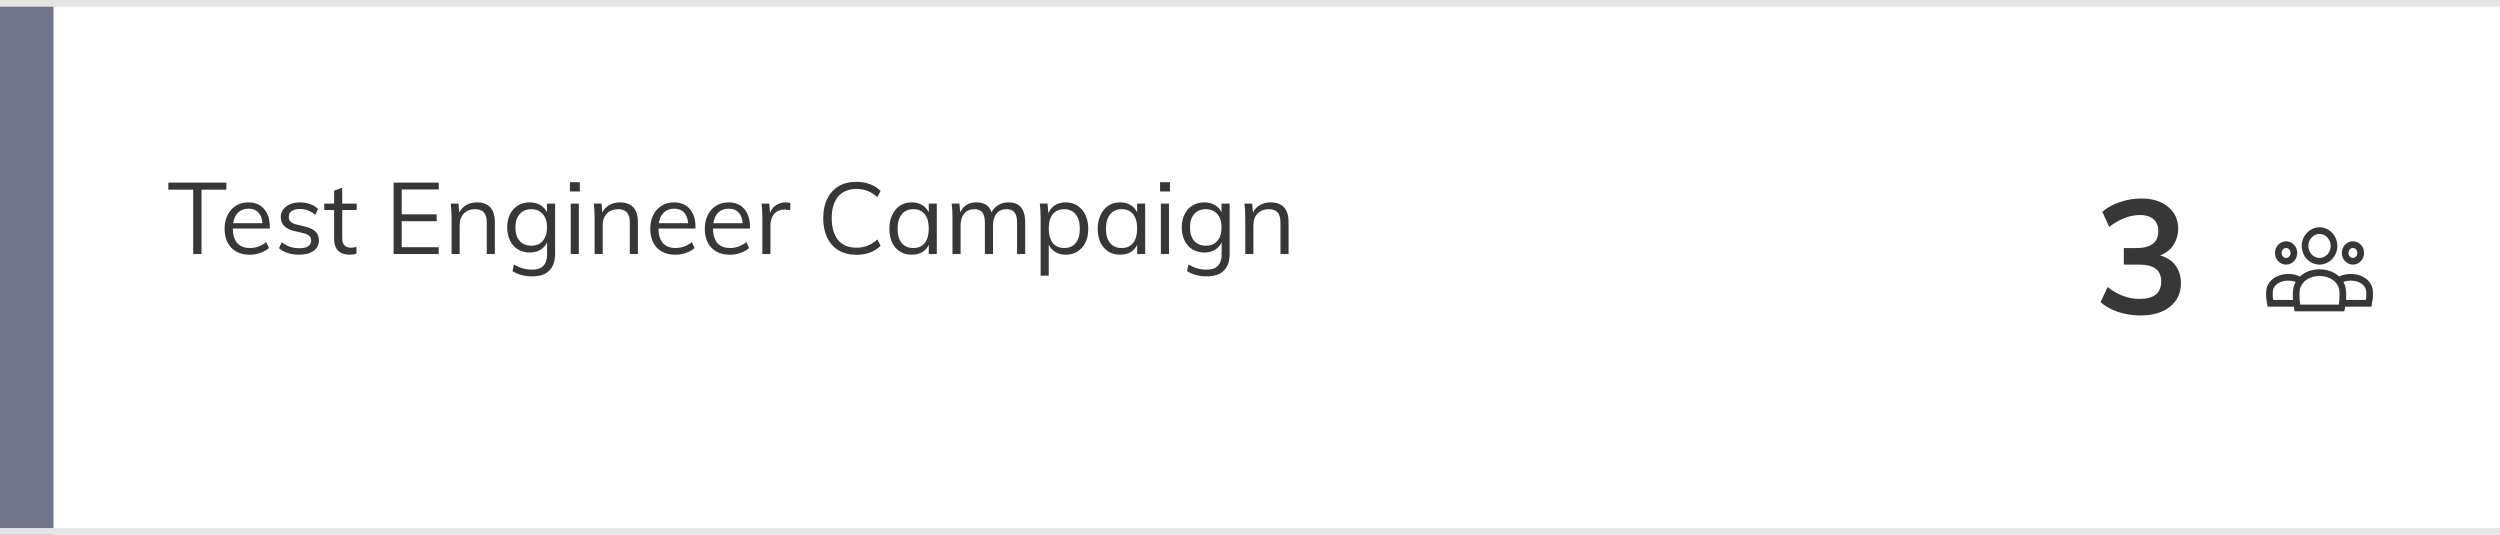 <svg width="374" height="80" viewBox="0 0 374 80" fill="none" xmlns="http://www.w3.org/2000/svg">
<rect width="374" height="80" fill="white"/>
<path d="M28.9 28.37H25.18V27.32H33.865V28.37H30.145V38H28.9V28.37ZM40.366 34.19H34.831C34.841 35.15 35.061 35.875 35.491 36.365C35.931 36.855 36.566 37.1 37.396 37.1C38.276 37.1 39.086 36.805 39.826 36.215L40.231 37.1C39.901 37.41 39.476 37.655 38.956 37.835C38.446 38.015 37.921 38.105 37.381 38.105C36.201 38.105 35.276 37.76 34.606 37.07C33.936 36.37 33.601 35.415 33.601 34.205C33.601 33.435 33.751 32.755 34.051 32.165C34.351 31.565 34.771 31.1 35.311 30.77C35.851 30.44 36.466 30.275 37.156 30.275C38.156 30.275 38.941 30.605 39.511 31.265C40.081 31.915 40.366 32.815 40.366 33.965V34.19ZM37.171 31.22C36.541 31.22 36.026 31.41 35.626 31.79C35.236 32.17 34.986 32.705 34.876 33.395H39.271C39.211 32.685 39.001 32.145 38.641 31.775C38.291 31.405 37.801 31.22 37.171 31.22ZM44.76 38.105C43.49 38.105 42.485 37.78 41.745 37.13L42.15 36.23C42.56 36.55 42.975 36.78 43.395 36.92C43.815 37.06 44.285 37.13 44.805 37.13C45.375 37.13 45.805 37.035 46.095 36.845C46.395 36.645 46.545 36.36 46.545 35.99C46.545 35.69 46.445 35.45 46.245 35.27C46.045 35.09 45.715 34.95 45.255 34.85L43.98 34.55C43.35 34.41 42.86 34.16 42.51 33.8C42.17 33.44 42 33.01 42 32.51C42 31.85 42.265 31.315 42.795 30.905C43.325 30.485 44.025 30.275 44.895 30.275C45.425 30.275 45.925 30.36 46.395 30.53C46.865 30.7 47.26 30.945 47.58 31.265L47.175 32.15C46.465 31.56 45.705 31.265 44.895 31.265C44.355 31.265 43.935 31.37 43.635 31.58C43.345 31.78 43.2 32.065 43.2 32.435C43.2 32.745 43.29 32.99 43.47 33.17C43.66 33.35 43.96 33.49 44.37 33.59L45.645 33.905C46.345 34.065 46.865 34.315 47.205 34.655C47.545 34.985 47.715 35.42 47.715 35.96C47.715 36.61 47.45 37.13 46.92 37.52C46.39 37.91 45.67 38.105 44.76 38.105ZM51.198 31.415V35.54C51.198 36.1 51.313 36.495 51.543 36.725C51.773 36.945 52.098 37.055 52.518 37.055C52.798 37.055 53.068 37.01 53.328 36.92V37.955C53.018 38.055 52.668 38.105 52.278 38.105C51.558 38.105 50.993 37.905 50.583 37.505C50.183 37.095 49.983 36.495 49.983 35.705V31.415H48.513V30.455H49.983V28.52L51.198 28.085V30.455H53.358V31.415H51.198ZM58.883 27.32H65.633V28.34H60.099V32.06H65.334V33.095H60.099V36.98H65.633V38H58.883V27.32ZM71.317 30.275C73.127 30.275 74.032 31.27 74.032 33.26V38H72.817V33.32C72.817 32.62 72.677 32.11 72.397 31.79C72.117 31.46 71.677 31.295 71.077 31.295C70.377 31.295 69.817 31.51 69.397 31.94C68.977 32.37 68.767 32.95 68.767 33.68V38H67.552V32.57C67.552 31.79 67.512 31.085 67.432 30.455H68.587L68.707 31.805C68.937 31.315 69.282 30.94 69.742 30.68C70.202 30.41 70.727 30.275 71.317 30.275ZM83.046 30.455V37.94C83.046 39.06 82.756 39.905 82.176 40.475C81.606 41.055 80.761 41.345 79.641 41.345C78.491 41.345 77.501 41.085 76.671 40.565L76.881 39.575C77.361 39.845 77.811 40.04 78.231 40.16C78.661 40.28 79.131 40.34 79.641 40.34C80.371 40.34 80.921 40.145 81.291 39.755C81.661 39.375 81.846 38.805 81.846 38.045V36.26C81.616 36.74 81.276 37.115 80.826 37.385C80.386 37.645 79.861 37.775 79.251 37.775C78.591 37.775 78.001 37.62 77.481 37.31C76.971 37 76.576 36.56 76.296 35.99C76.016 35.42 75.876 34.765 75.876 34.025C75.876 33.285 76.016 32.63 76.296 32.06C76.576 31.49 76.971 31.05 77.481 30.74C78.001 30.43 78.591 30.275 79.251 30.275C79.851 30.275 80.371 30.405 80.811 30.665C81.261 30.925 81.601 31.29 81.831 31.76V30.455H83.046ZM79.491 36.755C80.221 36.755 80.791 36.515 81.201 36.035C81.621 35.545 81.831 34.875 81.831 34.025C81.831 33.175 81.621 32.51 81.201 32.03C80.791 31.54 80.221 31.295 79.491 31.295C78.751 31.295 78.166 31.54 77.736 32.03C77.316 32.51 77.106 33.175 77.106 34.025C77.106 34.875 77.316 35.545 77.736 36.035C78.166 36.515 78.751 36.755 79.491 36.755ZM85.379 30.455H86.594V38H85.379V30.455ZM86.744 27.26V28.64H85.259V27.26H86.744ZM92.718 30.275C94.528 30.275 95.433 31.27 95.433 33.26V38H94.218V33.32C94.218 32.62 94.078 32.11 93.798 31.79C93.518 31.46 93.078 31.295 92.478 31.295C91.778 31.295 91.218 31.51 90.798 31.94C90.378 32.37 90.168 32.95 90.168 33.68V38H88.953V32.57C88.953 31.79 88.913 31.085 88.833 30.455H89.988L90.108 31.805C90.338 31.315 90.683 30.94 91.143 30.68C91.603 30.41 92.128 30.275 92.718 30.275ZM104.043 34.19H98.508C98.518 35.15 98.738 35.875 99.168 36.365C99.608 36.855 100.243 37.1 101.073 37.1C101.953 37.1 102.763 36.805 103.503 36.215L103.908 37.1C103.578 37.41 103.153 37.655 102.633 37.835C102.123 38.015 101.598 38.105 101.058 38.105C99.878 38.105 98.953 37.76 98.283 37.07C97.613 36.37 97.278 35.415 97.278 34.205C97.278 33.435 97.428 32.755 97.728 32.165C98.028 31.565 98.448 31.1 98.988 30.77C99.528 30.44 100.143 30.275 100.833 30.275C101.833 30.275 102.618 30.605 103.188 31.265C103.758 31.915 104.043 32.815 104.043 33.965V34.19ZM100.848 31.22C100.218 31.22 99.703 31.41 99.303 31.79C98.913 32.17 98.663 32.705 98.553 33.395H102.948C102.888 32.685 102.678 32.145 102.318 31.775C101.968 31.405 101.478 31.22 100.848 31.22ZM112.202 34.19H106.667C106.677 35.15 106.897 35.875 107.327 36.365C107.767 36.855 108.402 37.1 109.232 37.1C110.112 37.1 110.922 36.805 111.662 36.215L112.067 37.1C111.737 37.41 111.312 37.655 110.792 37.835C110.282 38.015 109.757 38.105 109.217 38.105C108.037 38.105 107.112 37.76 106.442 37.07C105.772 36.37 105.437 35.415 105.437 34.205C105.437 33.435 105.587 32.755 105.887 32.165C106.187 31.565 106.607 31.1 107.147 30.77C107.687 30.44 108.302 30.275 108.992 30.275C109.992 30.275 110.777 30.605 111.347 31.265C111.917 31.915 112.202 32.815 112.202 33.965V34.19ZM109.007 31.22C108.377 31.22 107.862 31.41 107.462 31.79C107.072 32.17 106.822 32.705 106.712 33.395H111.107C111.047 32.685 110.837 32.145 110.477 31.775C110.127 31.405 109.637 31.22 109.007 31.22ZM117.556 30.275C117.806 30.275 118.036 30.305 118.246 30.365L118.216 31.475C117.986 31.395 117.721 31.355 117.421 31.355C116.691 31.355 116.146 31.585 115.786 32.045C115.436 32.495 115.261 33.045 115.261 33.695V38H114.046V32.57C114.046 31.79 114.006 31.085 113.926 30.455H115.081L115.201 31.85C115.391 31.34 115.696 30.95 116.116 30.68C116.536 30.41 117.016 30.275 117.556 30.275ZM128.102 38.12C127.092 38.12 126.212 37.9 125.462 37.46C124.722 37.02 124.152 36.39 123.752 35.57C123.352 34.74 123.152 33.765 123.152 32.645C123.152 31.525 123.352 30.56 123.752 29.75C124.152 28.93 124.722 28.3 125.462 27.86C126.212 27.42 127.092 27.2 128.102 27.2C128.842 27.2 129.517 27.315 130.127 27.545C130.747 27.765 131.282 28.1 131.732 28.55L131.267 29.495C130.757 29.055 130.252 28.74 129.752 28.55C129.262 28.36 128.717 28.265 128.117 28.265C126.947 28.265 126.037 28.645 125.387 29.405C124.747 30.165 124.427 31.245 124.427 32.645C124.427 34.055 124.747 35.145 125.387 35.915C126.027 36.675 126.937 37.055 128.117 37.055C128.717 37.055 129.262 36.96 129.752 36.77C130.252 36.58 130.757 36.265 131.267 35.825L131.732 36.77C131.282 37.22 130.747 37.56 130.127 37.79C129.517 38.01 128.842 38.12 128.102 38.12ZM140.144 30.455V38H138.944V36.635C138.724 37.105 138.389 37.47 137.939 37.73C137.499 37.98 136.984 38.105 136.394 38.105C135.724 38.105 135.134 37.945 134.624 37.625C134.124 37.305 133.734 36.855 133.454 36.275C133.184 35.685 133.049 35 133.049 34.22C133.049 33.44 133.189 32.755 133.469 32.165C133.749 31.565 134.139 31.1 134.639 30.77C135.149 30.44 135.734 30.275 136.394 30.275C136.984 30.275 137.499 30.405 137.939 30.665C138.379 30.925 138.714 31.29 138.944 31.76V30.455H140.144ZM136.634 37.1C137.374 37.1 137.944 36.85 138.344 36.35C138.744 35.84 138.944 35.12 138.944 34.19C138.944 33.26 138.744 32.545 138.344 32.045C137.944 31.545 137.374 31.295 136.634 31.295C135.894 31.295 135.314 31.555 134.894 32.075C134.484 32.585 134.279 33.3 134.279 34.22C134.279 35.14 134.484 35.85 134.894 36.35C135.304 36.85 135.884 37.1 136.634 37.1ZM150.863 30.275C152.533 30.275 153.368 31.27 153.368 33.26V38H152.153V33.32C152.153 32.61 152.028 32.095 151.778 31.775C151.538 31.455 151.143 31.295 150.593 31.295C149.953 31.295 149.453 31.51 149.093 31.94C148.733 32.37 148.553 32.955 148.553 33.695V38H147.338V33.32C147.338 32.62 147.213 32.11 146.963 31.79C146.713 31.46 146.313 31.295 145.763 31.295C145.123 31.295 144.618 31.51 144.248 31.94C143.888 32.37 143.708 32.955 143.708 33.695V38H142.493V32.57C142.493 31.79 142.453 31.085 142.373 30.455H143.528L143.648 31.775C143.858 31.295 144.168 30.925 144.578 30.665C144.998 30.405 145.483 30.275 146.033 30.275C146.633 30.275 147.123 30.395 147.503 30.635C147.883 30.875 148.163 31.245 148.343 31.745C148.573 31.295 148.908 30.94 149.348 30.68C149.798 30.41 150.303 30.275 150.863 30.275ZM159.442 30.275C160.102 30.275 160.687 30.44 161.197 30.77C161.707 31.1 162.102 31.565 162.382 32.165C162.662 32.755 162.802 33.44 162.802 34.22C162.802 35 162.662 35.685 162.382 36.275C162.102 36.855 161.707 37.305 161.197 37.625C160.697 37.945 160.112 38.105 159.442 38.105C158.852 38.105 158.337 37.975 157.897 37.715C157.457 37.455 157.122 37.085 156.892 36.605V41.24H155.677V32.57C155.677 31.79 155.637 31.085 155.557 30.455H156.712L156.832 31.91C157.042 31.39 157.372 30.99 157.822 30.71C158.282 30.42 158.822 30.275 159.442 30.275ZM159.217 37.1C159.957 37.1 160.527 36.85 160.927 36.35C161.337 35.85 161.542 35.14 161.542 34.22C161.542 33.3 161.337 32.585 160.927 32.075C160.517 31.555 159.947 31.295 159.217 31.295C158.467 31.295 157.892 31.545 157.492 32.045C157.092 32.545 156.892 33.26 156.892 34.19C156.892 35.12 157.092 35.84 157.492 36.35C157.892 36.85 158.467 37.1 159.217 37.1ZM171.316 30.455V38H170.116V36.635C169.896 37.105 169.561 37.47 169.111 37.73C168.671 37.98 168.156 38.105 167.566 38.105C166.896 38.105 166.306 37.945 165.796 37.625C165.296 37.305 164.906 36.855 164.626 36.275C164.356 35.685 164.221 35 164.221 34.22C164.221 33.44 164.361 32.755 164.641 32.165C164.921 31.565 165.311 31.1 165.811 30.77C166.321 30.44 166.906 30.275 167.566 30.275C168.156 30.275 168.671 30.405 169.111 30.665C169.551 30.925 169.886 31.29 170.116 31.76V30.455H171.316ZM167.806 37.1C168.546 37.1 169.116 36.85 169.516 36.35C169.916 35.84 170.116 35.12 170.116 34.19C170.116 33.26 169.916 32.545 169.516 32.045C169.116 31.545 168.546 31.295 167.806 31.295C167.066 31.295 166.486 31.555 166.066 32.075C165.656 32.585 165.451 33.3 165.451 34.22C165.451 35.14 165.656 35.85 166.066 36.35C166.476 36.85 167.056 37.1 167.806 37.1ZM173.665 30.455H174.88V38H173.665V30.455ZM175.03 27.26V28.64H173.545V27.26H175.03ZM183.959 30.455V37.94C183.959 39.06 183.669 39.905 183.089 40.475C182.519 41.055 181.674 41.345 180.554 41.345C179.404 41.345 178.414 41.085 177.584 40.565L177.794 39.575C178.274 39.845 178.724 40.04 179.144 40.16C179.574 40.28 180.044 40.34 180.554 40.34C181.284 40.34 181.834 40.145 182.204 39.755C182.574 39.375 182.759 38.805 182.759 38.045V36.26C182.529 36.74 182.189 37.115 181.739 37.385C181.299 37.645 180.774 37.775 180.164 37.775C179.504 37.775 178.914 37.62 178.394 37.31C177.884 37 177.489 36.56 177.209 35.99C176.929 35.42 176.789 34.765 176.789 34.025C176.789 33.285 176.929 32.63 177.209 32.06C177.489 31.49 177.884 31.05 178.394 30.74C178.914 30.43 179.504 30.275 180.164 30.275C180.764 30.275 181.284 30.405 181.724 30.665C182.174 30.925 182.514 31.29 182.744 31.76V30.455H183.959ZM180.404 36.755C181.134 36.755 181.704 36.515 182.114 36.035C182.534 35.545 182.744 34.875 182.744 34.025C182.744 33.175 182.534 32.51 182.114 32.03C181.704 31.54 181.134 31.295 180.404 31.295C179.664 31.295 179.079 31.54 178.649 32.03C178.229 32.51 178.019 33.175 178.019 34.025C178.019 34.875 178.229 35.545 178.649 36.035C179.079 36.515 179.664 36.755 180.404 36.755ZM190.057 30.275C191.867 30.275 192.772 31.27 192.772 33.26V38H191.557V33.32C191.557 32.62 191.417 32.11 191.137 31.79C190.857 31.46 190.417 31.295 189.817 31.295C189.117 31.295 188.557 31.51 188.137 31.94C187.717 32.37 187.507 32.95 187.507 33.68V38H186.292V32.57C186.292 31.79 186.252 31.085 186.172 30.455H187.327L187.447 31.805C187.677 31.315 188.022 30.94 188.482 30.68C188.942 30.41 189.467 30.275 190.057 30.275Z" fill="#373737"/>
<path d="M0 0H8V40V80H0V0Z" fill="#70738A"/>
<line x1="4.27764e-08" y1="79.5" x2="374" y2="79.5" stroke="#E5E5E5"/>
<line x1="4.27764e-08" y1="0.5" x2="374" y2="0.5" stroke="#E5E5E5"/>
<path d="M323.145 38.216C324.153 38.488 324.921 38.984 325.449 39.704C325.993 40.424 326.265 41.312 326.265 42.368C326.265 43.856 325.713 45.032 324.609 45.896C323.521 46.76 322.049 47.192 320.193 47.192C319.041 47.192 317.929 47.016 316.857 46.664C315.801 46.312 314.929 45.824 314.241 45.2L315.297 42.944C316.817 44.128 318.409 44.72 320.073 44.72C321.161 44.72 321.969 44.504 322.497 44.072C323.041 43.64 323.313 42.984 323.313 42.104C323.313 41.24 323.041 40.608 322.497 40.208C321.953 39.792 321.113 39.584 319.977 39.584H317.721V37.112H319.569C321.777 37.112 322.881 36.272 322.881 34.592C322.881 33.808 322.641 33.208 322.161 32.792C321.681 32.376 321.009 32.168 320.145 32.168C318.609 32.168 317.073 32.76 315.537 33.944L314.505 31.688C315.193 31.08 316.057 30.6 317.097 30.248C318.153 29.88 319.233 29.696 320.337 29.696C322.017 29.696 323.353 30.112 324.345 30.944C325.353 31.76 325.857 32.856 325.857 34.232C325.841 35.176 325.593 36 325.113 36.704C324.649 37.392 323.993 37.896 323.145 38.216Z" fill="#373737"/>
<path d="M343.166 37.842C343.166 38.552 342.622 39.087 342 39.087C341.377 39.087 340.833 38.552 340.833 37.842C340.833 37.131 341.377 36.596 342 36.596C342.622 36.596 343.166 37.131 343.166 37.842Z" fill="white" stroke="#373737"/>
<path d="M353.167 37.842C353.167 38.552 352.623 39.087 352 39.087C351.377 39.087 350.833 38.552 350.833 37.842C350.833 37.131 351.377 36.596 352 36.596C352.623 36.596 353.167 37.131 353.167 37.842Z" fill="white" stroke="#373737"/>
<path d="M349.166 36.794C349.166 38.083 348.175 39.087 347 39.087C345.825 39.087 344.833 38.083 344.833 36.794C344.833 35.505 345.825 34.5 347 34.5C348.175 34.5 349.166 35.505 349.166 36.794Z" fill="white" stroke="#373737"/>
<path d="M339.69 42.882C340.12 41.992 341.176 41.484 342.333 41.484C343.491 41.484 344.547 41.992 344.976 42.882C345.181 43.307 345.198 43.985 345.132 44.638C345.103 44.921 345.061 45.177 345.024 45.373H339.643C339.606 45.177 339.564 44.921 339.535 44.638C339.468 43.985 339.486 43.307 339.69 42.882Z" fill="white" stroke="#373737"/>
<path d="M349.024 42.882C349.453 41.992 350.509 41.484 351.667 41.484C352.824 41.484 353.88 41.992 354.31 42.882C354.514 43.307 354.532 43.985 354.465 44.638C354.436 44.921 354.394 45.177 354.357 45.373H348.977C348.939 45.177 348.897 44.921 348.868 44.638C348.802 43.985 348.819 43.307 349.024 42.882Z" fill="white" stroke="#373737"/>
<path d="M343.744 42.652C344.29 41.44 345.605 40.786 347 40.786C348.395 40.786 349.71 41.44 350.256 42.652C350.522 43.243 350.537 44.158 350.457 45.002C350.418 45.409 350.36 45.775 350.311 46.039C350.309 46.05 350.307 46.061 350.305 46.071H343.695C343.693 46.061 343.691 46.05 343.689 46.039C343.64 45.775 343.582 45.409 343.543 45.002C343.462 44.158 343.478 43.243 343.744 42.652Z" fill="white" stroke="#373737"/>
</svg>
